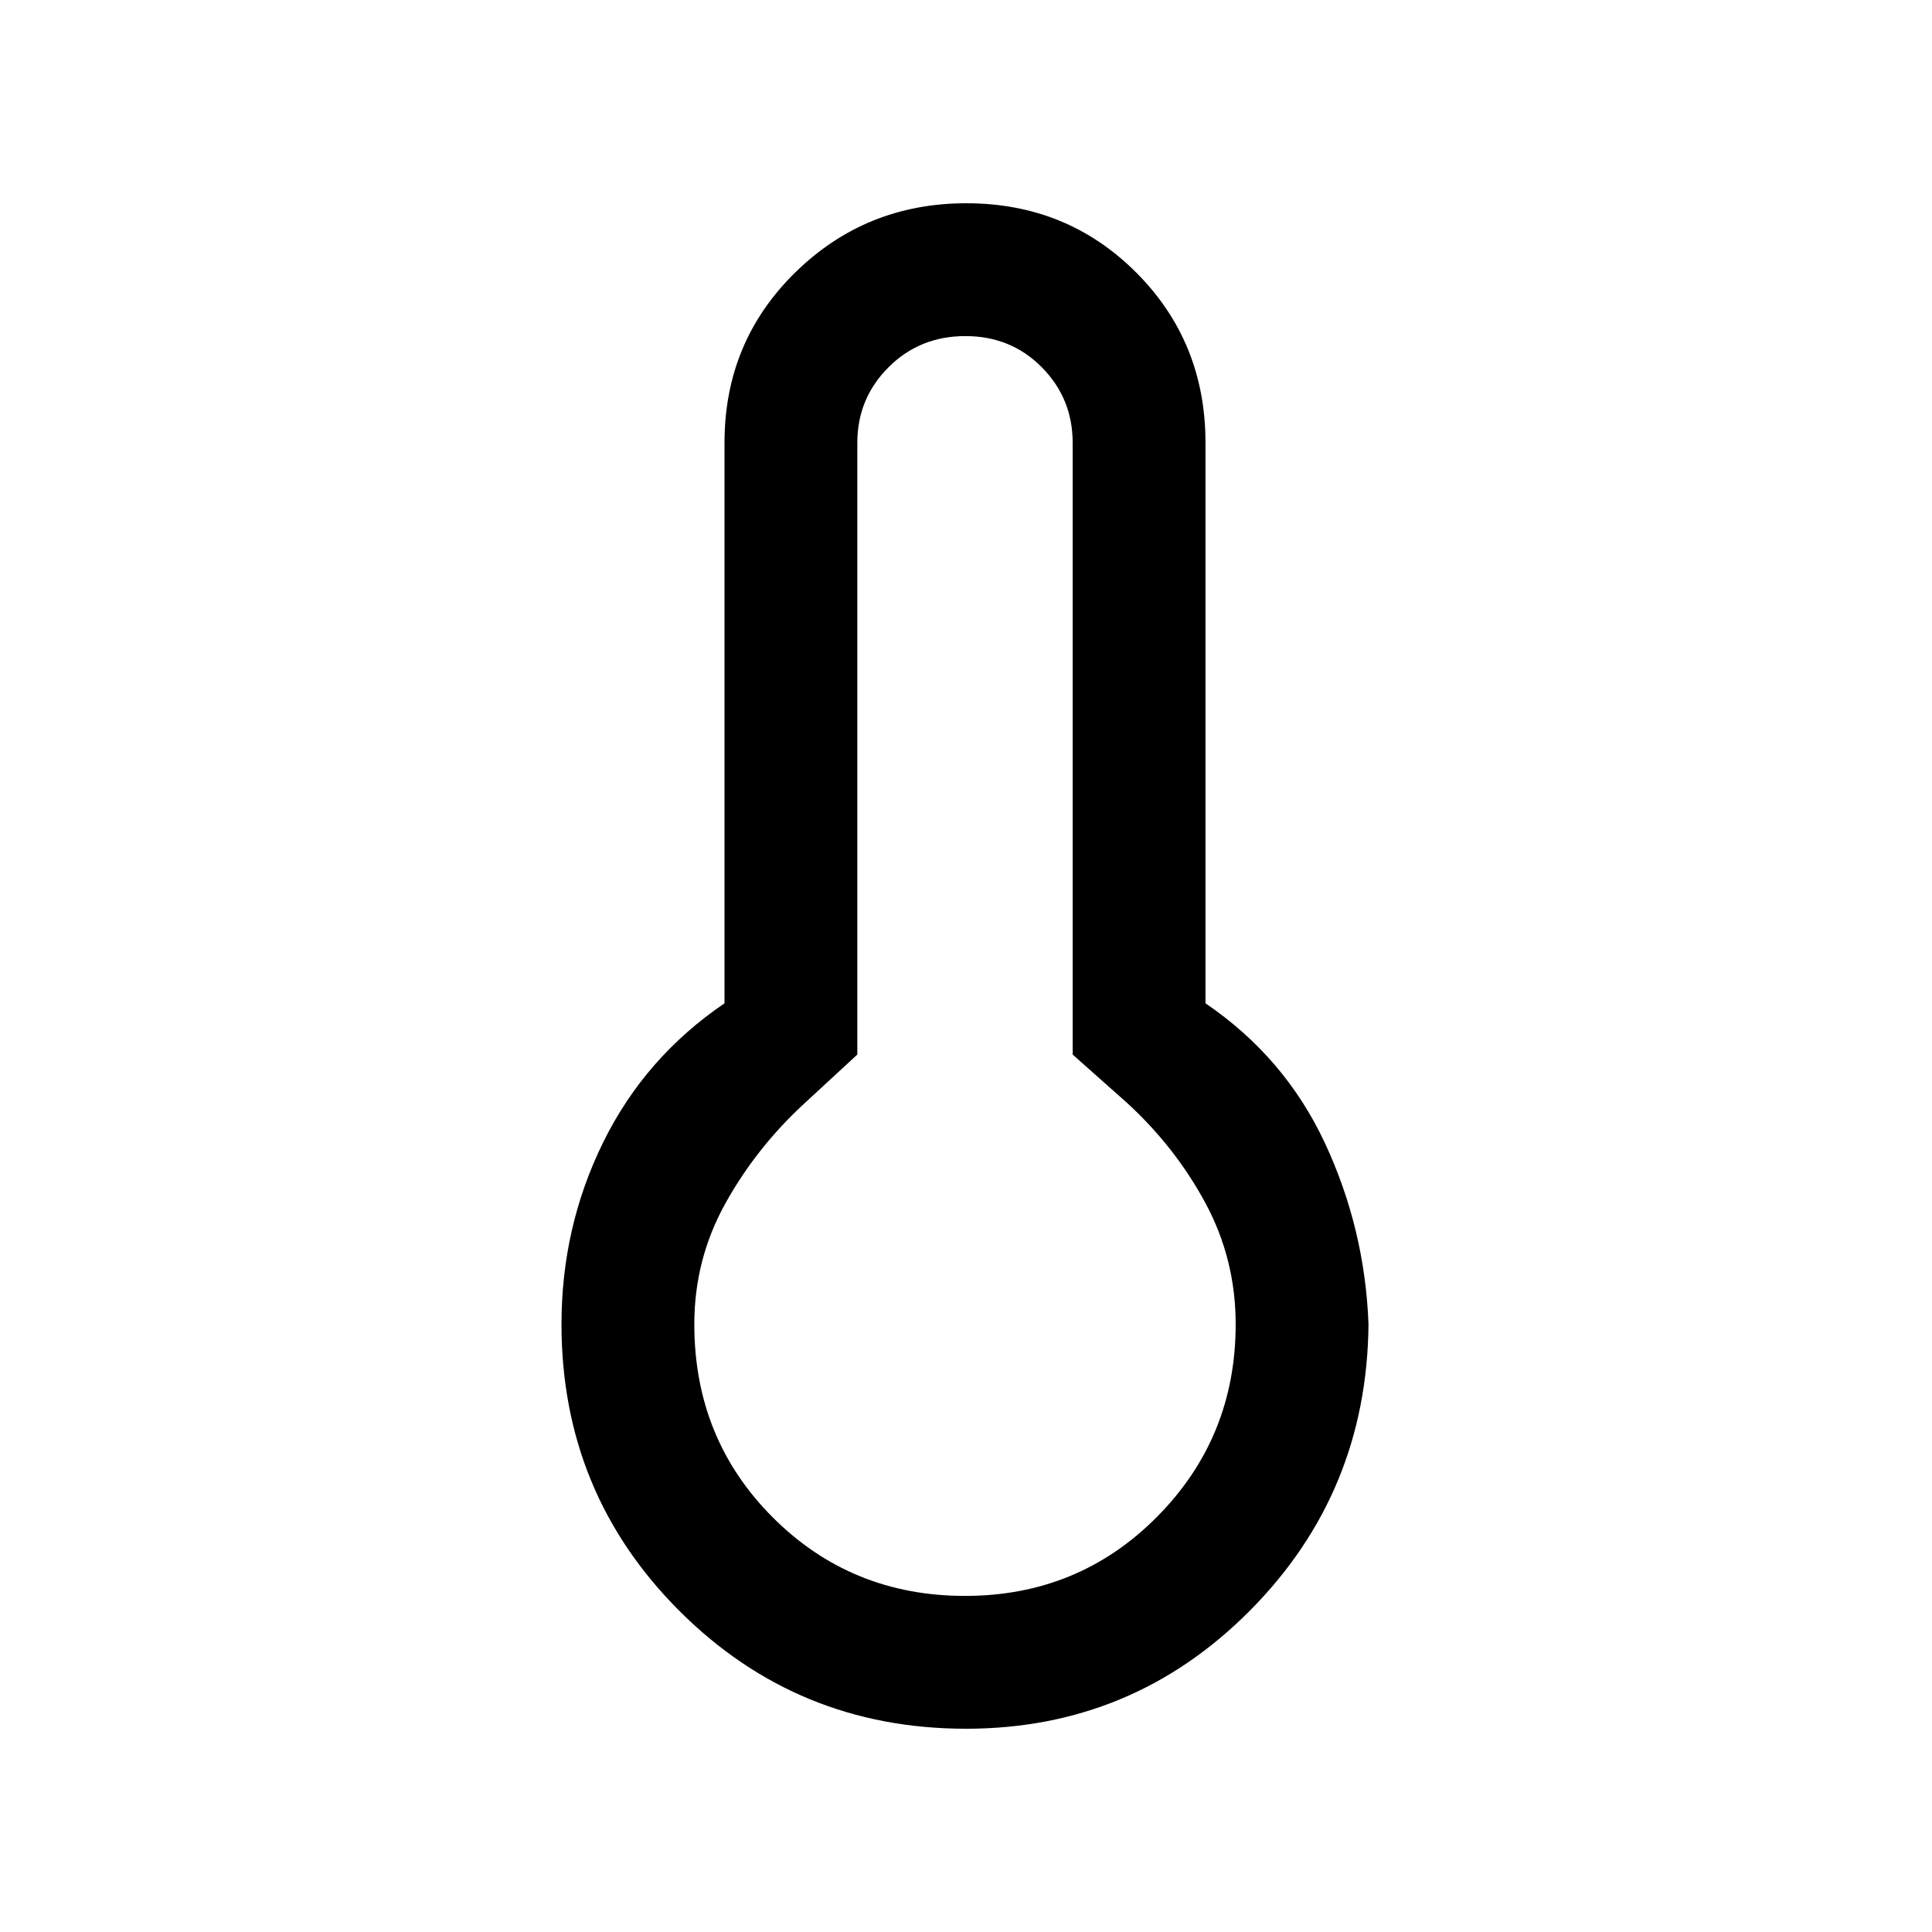 <svg xmlns="http://www.w3.org/2000/svg" height="24" viewBox="0 -960 960 960" width="24"><path d="M480-101q-83.86 0-142.43-58.57Q279-218.14 279-302q0-48.38 20.77-90.5T360-461.46V-740q0-50.1 35.08-84.55Q430.15-859 480.18-859q50.02 0 84.42 34.45T599-740v278.54q39.46 26.84 59.35 69.46 19.88 42.62 21.65 90-.77 83.86-59.05 142.43Q562.68-101 480-101Zm-.5-66q56.5 0 95.5-39.38 39-39.37 39-95.62 0-32.3-15-60.15T560-412l-27-24v-304q0-22-15.33-37.5-15.34-15.5-38-15.5-22.67 0-38.17 15.5T426-740v304l-26 24q-24 22-39.5 49.85T345-302q0 57 39 96t95.5 39Zm.5-135Z"/></svg>